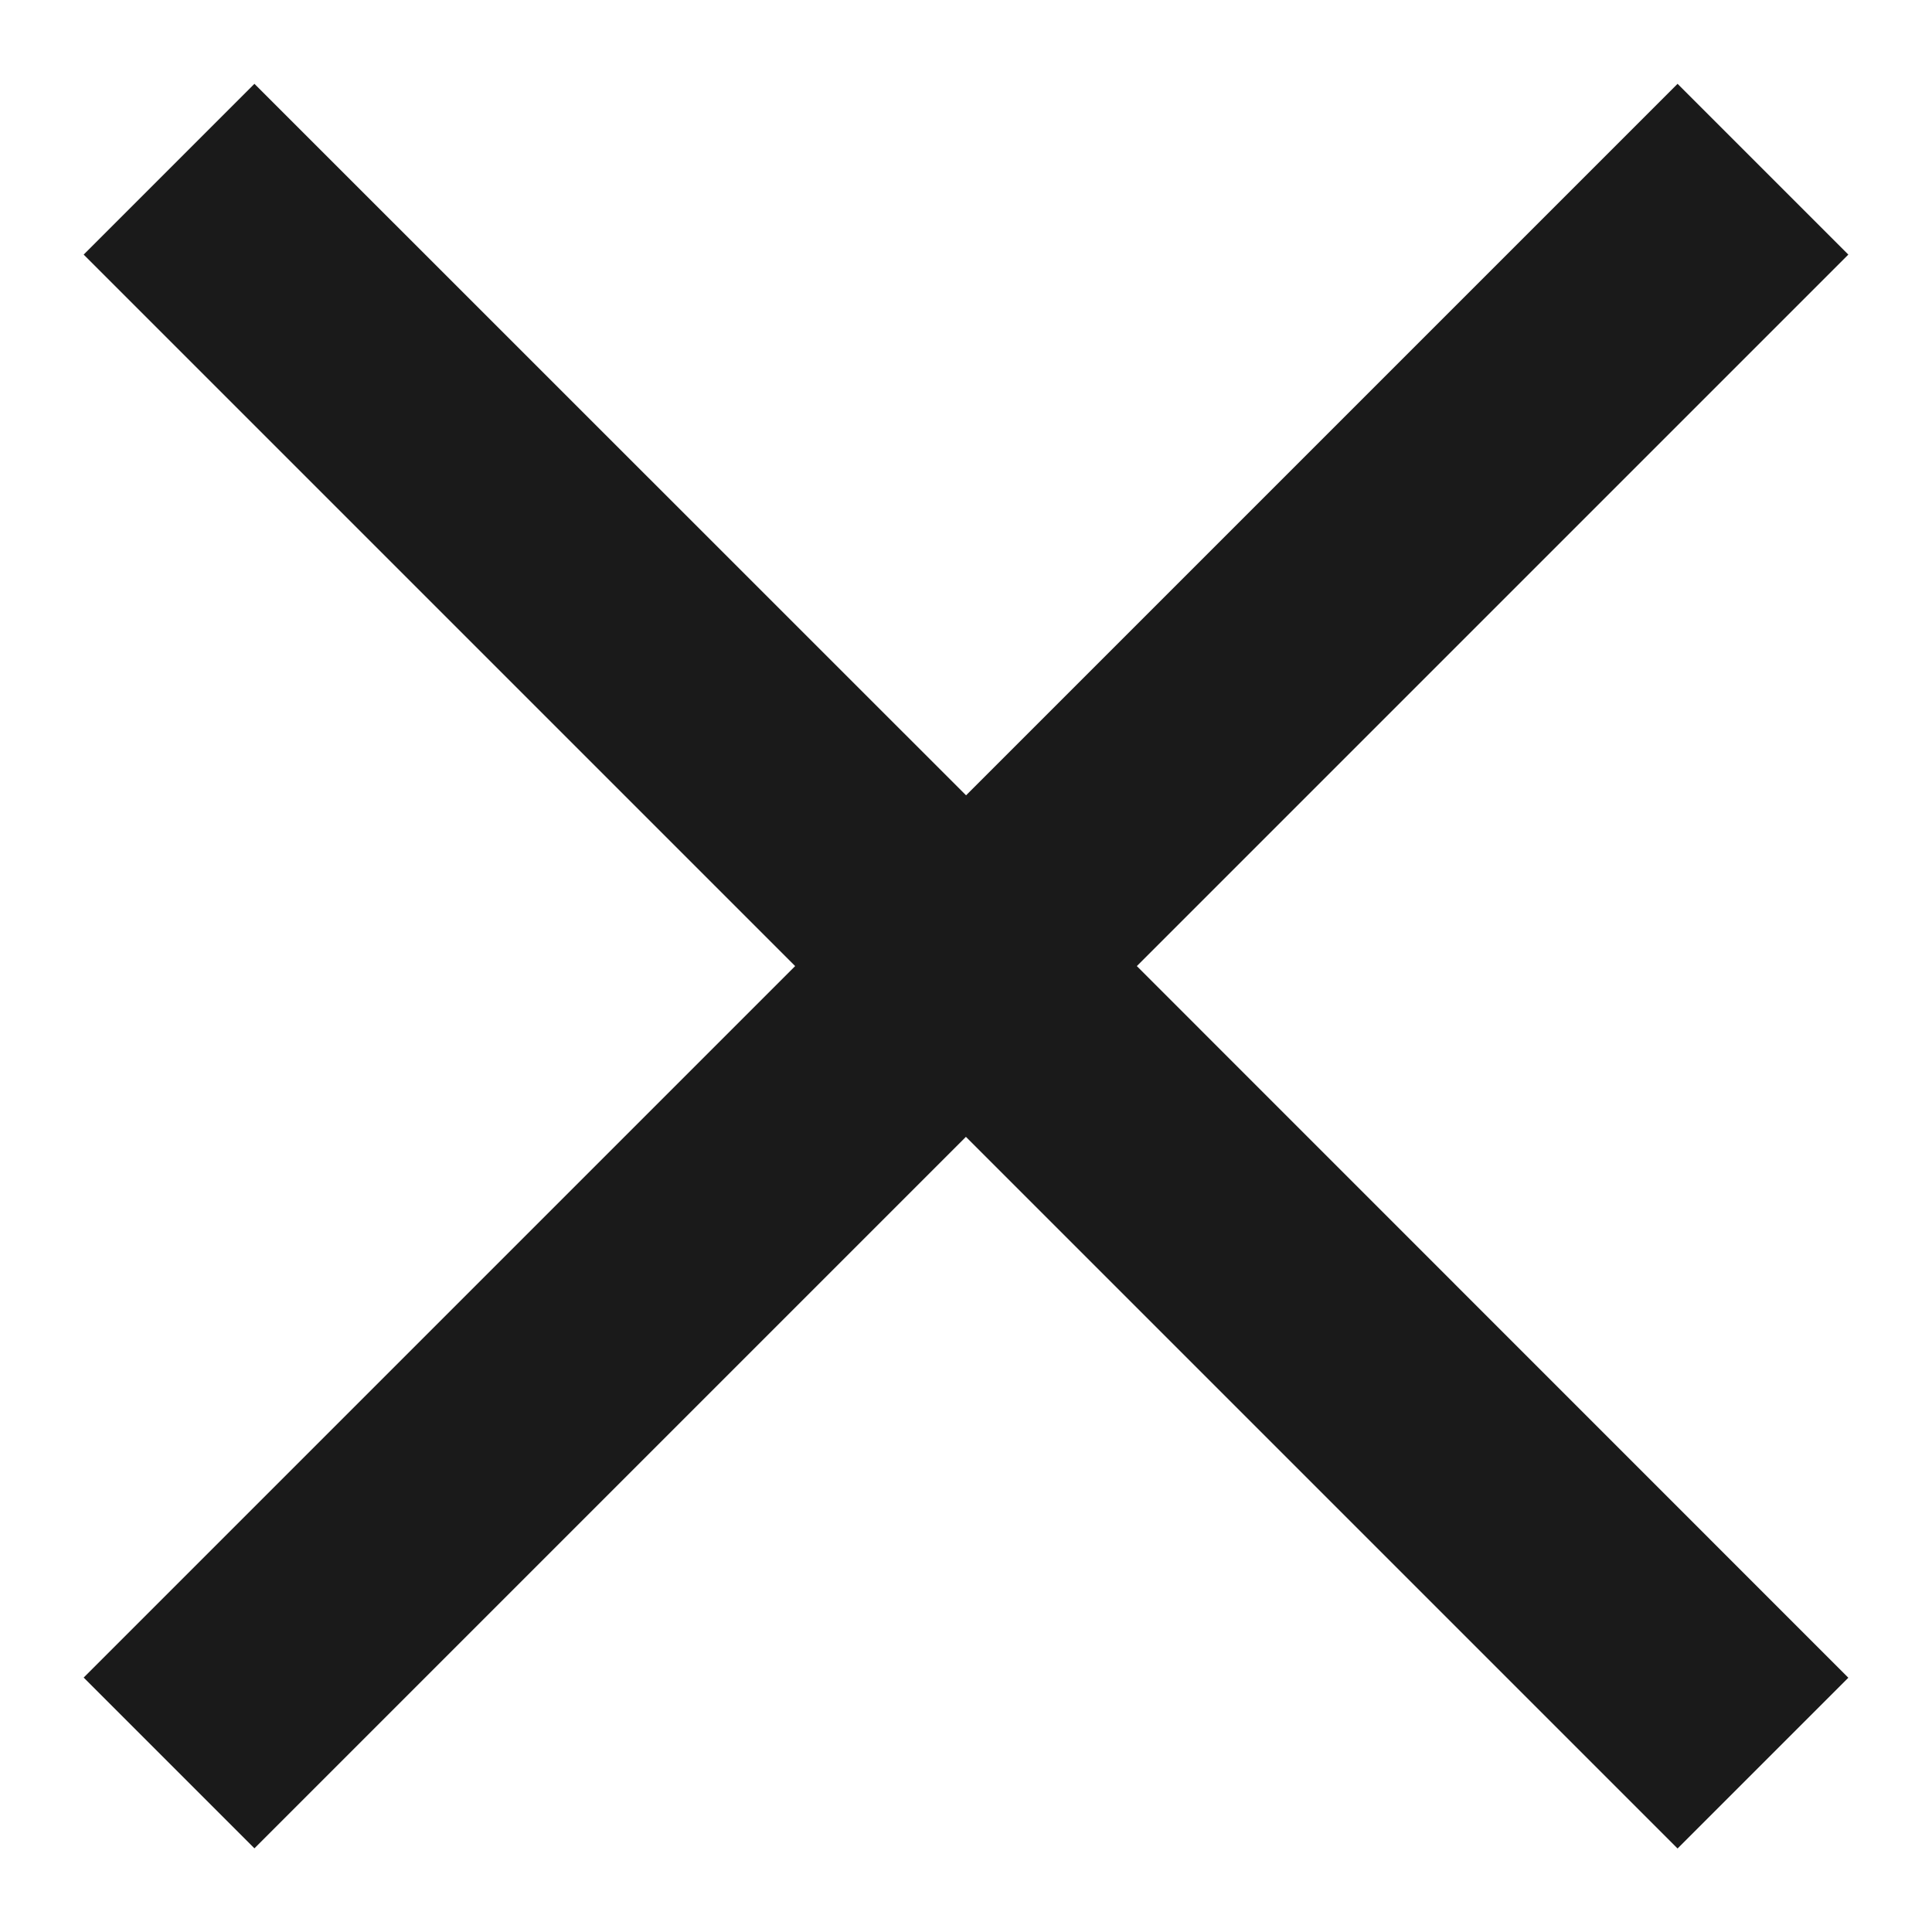 <svg id="ic_delete" xmlns="http://www.w3.org/2000/svg" width="12" height="12" viewBox="0 0 12 12">
  <rect id="사각형_1771" data-name="사각형 1771" width="12" height="12" transform="translate(12) rotate(90)" fill="#ff7e7e" opacity="0"/>
  <path id="합치기_16" data-name="합치기 16" d="M4273.95,3333.949l-4.95,4.95,4.95-4.95L4269,3329l4.95,4.95,4.95-4.95-4.95,4.95,4.95,4.95Z" transform="translate(-4267.95 -3327.949)" fill="none" stroke="#1a1a1a" stroke-width="1.5"/>
</svg>

